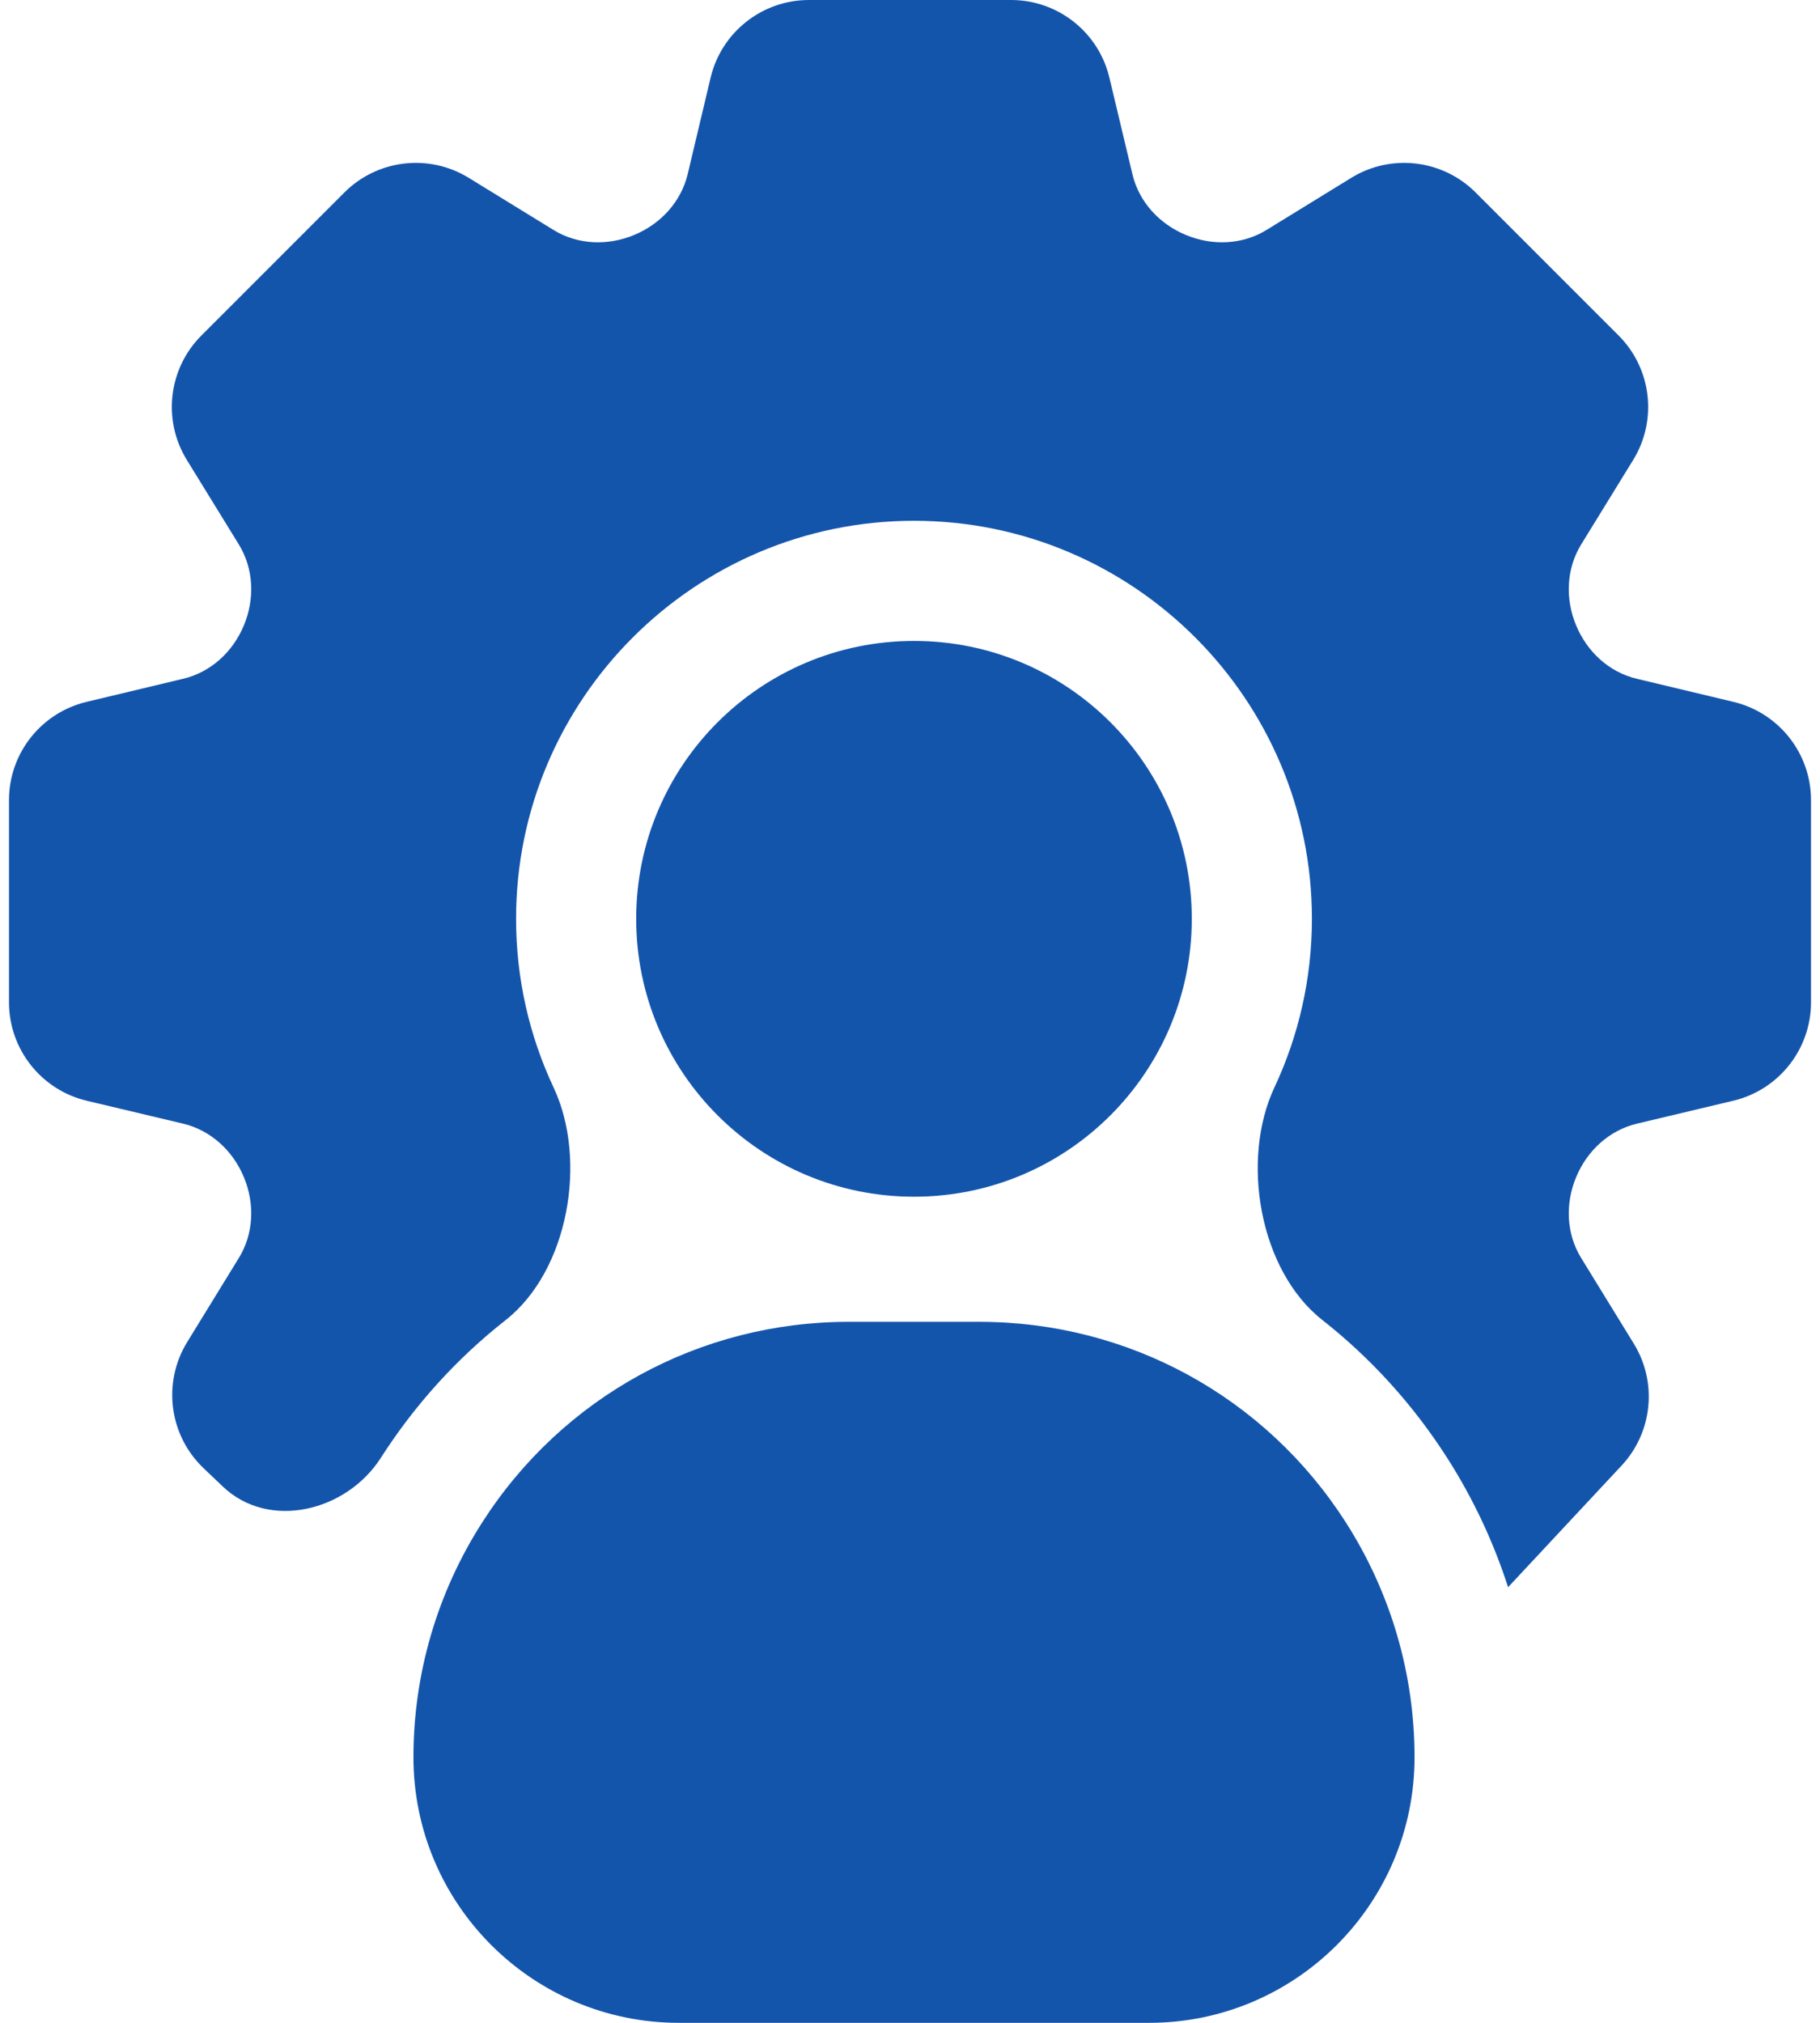 <svg width="18" height="20" viewBox="0 0 18 20" fill="none" xmlns="http://www.w3.org/2000/svg">
<path d="M9.04 11.832C10.557 11.832 11.787 10.602 11.787 9.084C11.787 7.567 10.557 6.337 9.04 6.337C7.522 6.337 6.292 7.567 6.292 9.084C6.292 10.602 7.522 11.832 9.04 11.832Z" fill="#1455AC"/>
<path d="M4.768 15.054C4.324 15.748 4.089 16.55 4.089 17.374C4.089 18.824 5.265 20 6.715 20H11.364C12.814 20 13.99 18.824 13.99 17.374C13.99 16.55 13.755 15.748 13.311 15.053C12.516 13.811 11.161 13.069 9.685 13.069H8.394C6.919 13.069 5.563 13.811 4.768 15.054Z" fill="#1455AC"/>
<path d="M17.142 10.883C17.593 10.776 17.911 10.373 17.911 9.91V7.911C17.911 7.448 17.593 7.046 17.142 6.939L16.188 6.711C15.914 6.646 15.696 6.444 15.588 6.183C15.479 5.922 15.49 5.624 15.638 5.383L16.152 4.548C16.395 4.154 16.335 3.644 16.008 3.317L14.594 1.903C14.267 1.576 13.757 1.516 13.363 1.759L12.527 2.273C12.287 2.421 11.989 2.432 11.728 2.323C11.467 2.215 11.265 1.997 11.2 1.723L10.972 0.768C10.865 0.318 10.463 0 9.999 0H8.001C7.537 0 7.135 0.318 7.028 0.768L6.801 1.723C6.735 1.997 6.533 2.215 6.272 2.323C6.011 2.432 5.713 2.421 5.473 2.273L4.637 1.759C4.243 1.516 3.733 1.576 3.406 1.903L1.992 3.317C1.665 3.644 1.605 4.154 1.848 4.548L2.362 5.383C2.51 5.624 2.521 5.922 2.412 6.183C2.304 6.444 2.086 6.646 1.812 6.711L0.858 6.939C0.407 7.046 0.089 7.448 0.089 7.911V9.91C0.089 10.373 0.407 10.776 0.857 10.883L1.812 11.11C2.086 11.176 2.304 11.378 2.412 11.639C2.521 11.899 2.51 12.198 2.362 12.438L1.852 13.268C1.605 13.669 1.671 14.188 2.011 14.514L2.202 14.696C2.658 15.133 3.427 14.945 3.767 14.413C4.106 13.884 4.524 13.426 5.002 13.051C5.624 12.561 5.812 11.469 5.475 10.752C5.237 10.245 5.104 9.68 5.104 9.084C5.104 6.914 6.87 5.149 9.04 5.149C11.21 5.149 12.975 6.914 12.975 9.084C12.975 9.68 12.842 10.245 12.604 10.752C12.268 11.469 12.455 12.561 13.078 13.051C13.555 13.426 13.973 13.884 14.312 14.413C14.569 14.815 14.771 15.245 14.915 15.693C14.915 15.693 14.915 15.693 14.915 15.693C14.915 15.693 14.915 15.693 14.915 15.693L16.038 14.49C16.345 14.161 16.394 13.667 16.158 13.284L15.638 12.438C15.49 12.198 15.479 11.9 15.588 11.639C15.696 11.378 15.914 11.176 16.188 11.11L17.142 10.883Z" fill="#1455AC"/>
</svg>

